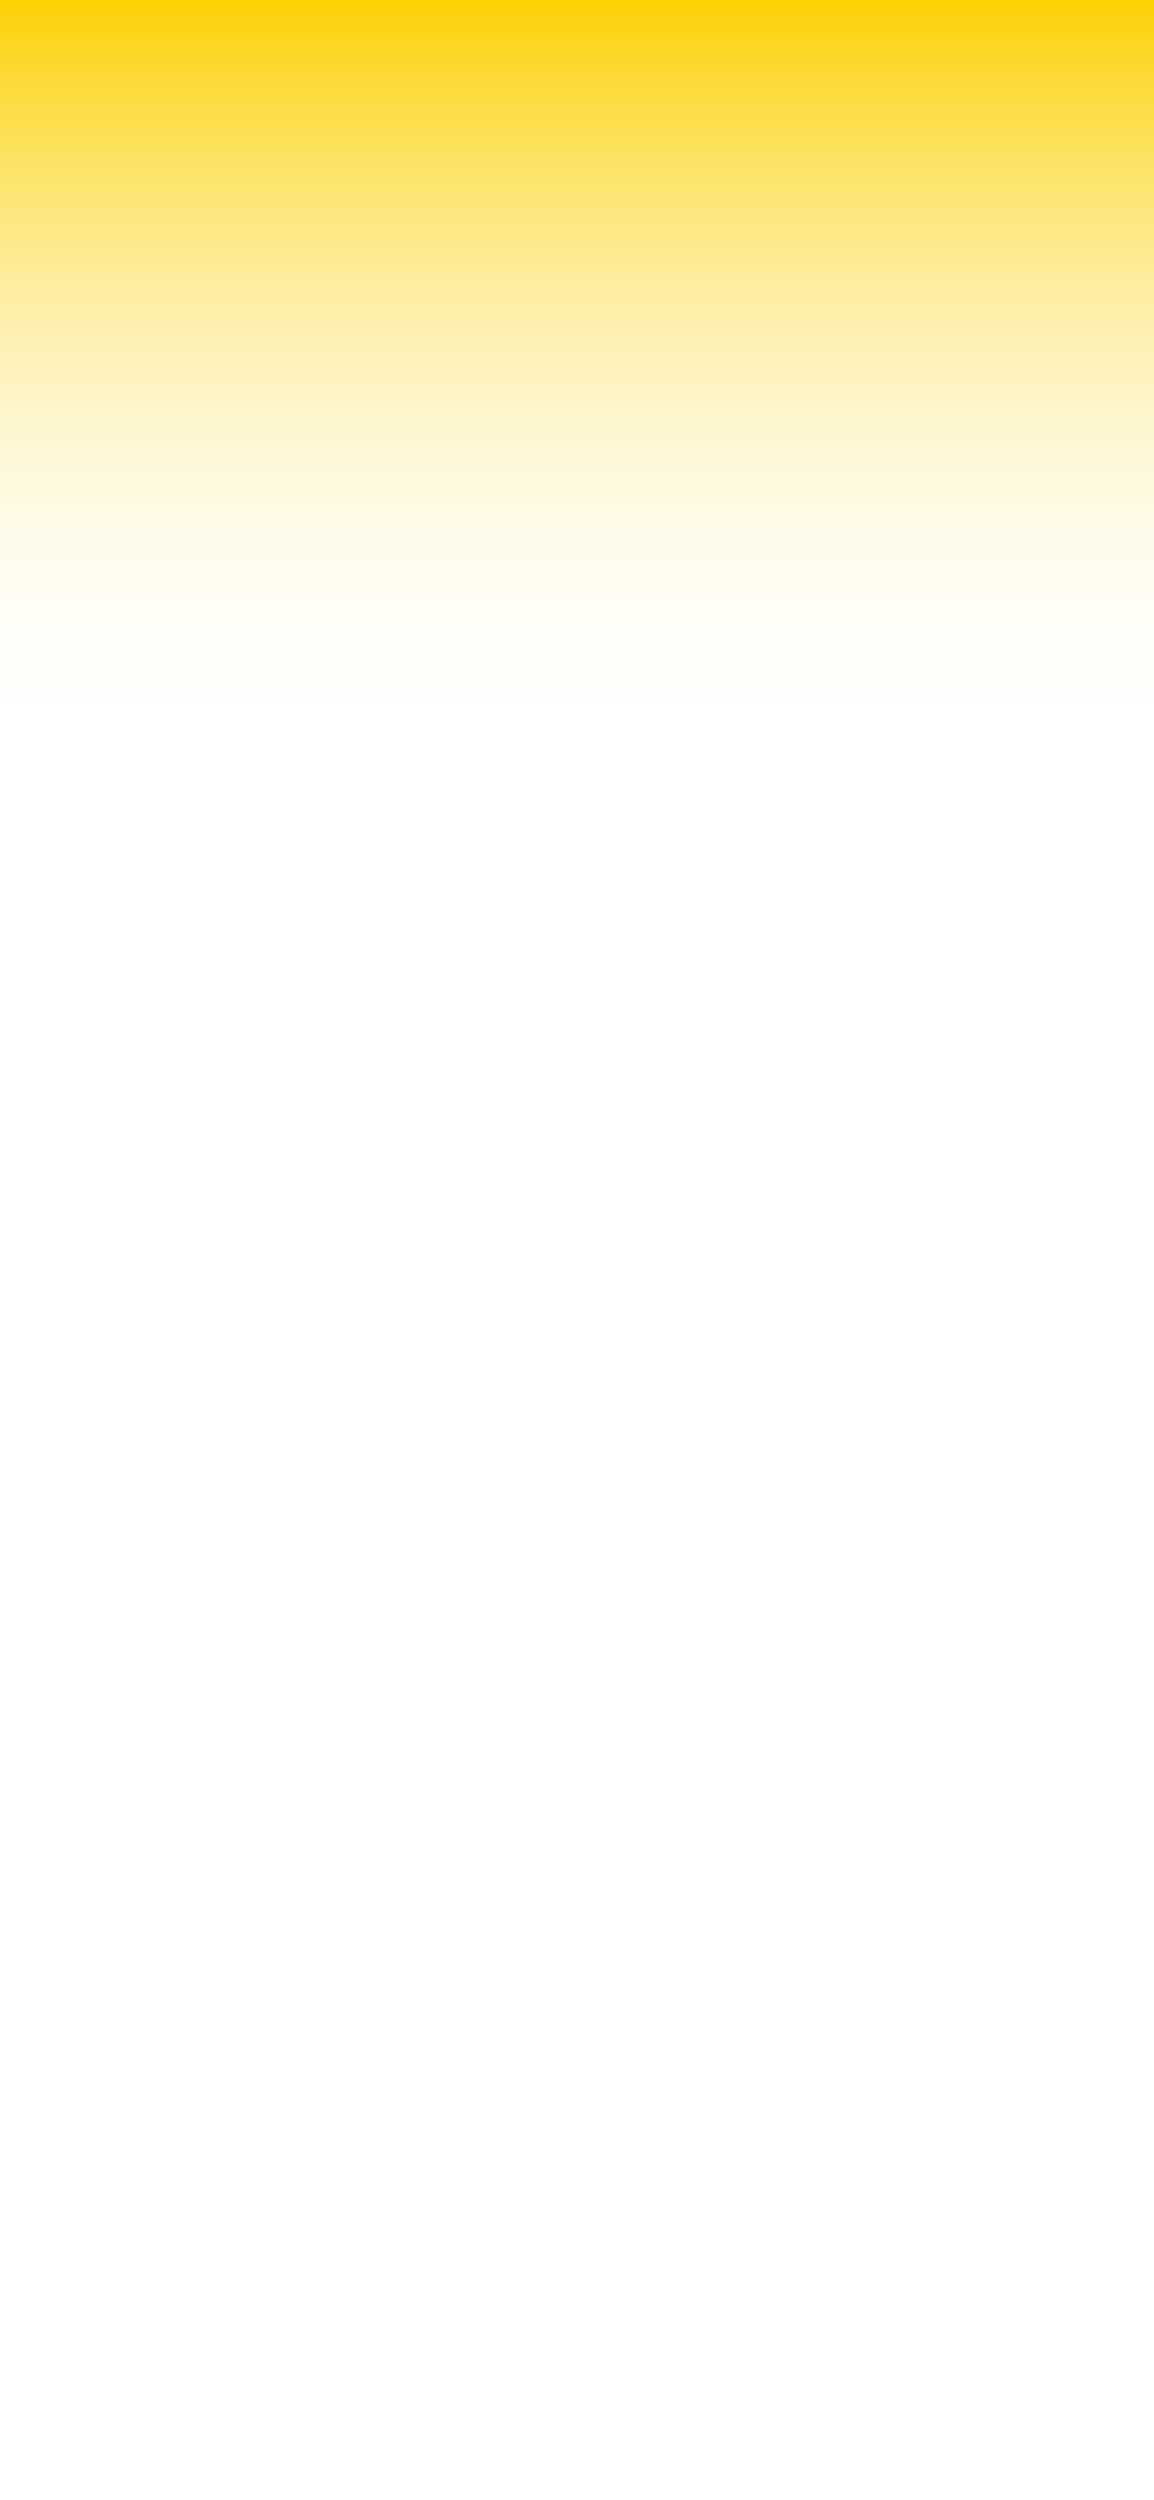 <svg viewBox="0 0 375 812" fill="none" xmlns="http://www.w3.org/2000/svg">
<path fill-rule="evenodd" clip-rule="evenodd" d="M0 0H375V812H189.502H0V0Z" fill="url(#paint0_linear)"/>
<defs>
<linearGradient id="paint0_linear" x1="187.5" y1="0" x2="187.5" y2="319.5" gradientUnits="userSpaceOnUse">
<stop stop-color="#FCD104"/>
<stop offset="0.768" stop-color="white" stop-opacity="0"/>
</linearGradient>
</defs>
</svg>
